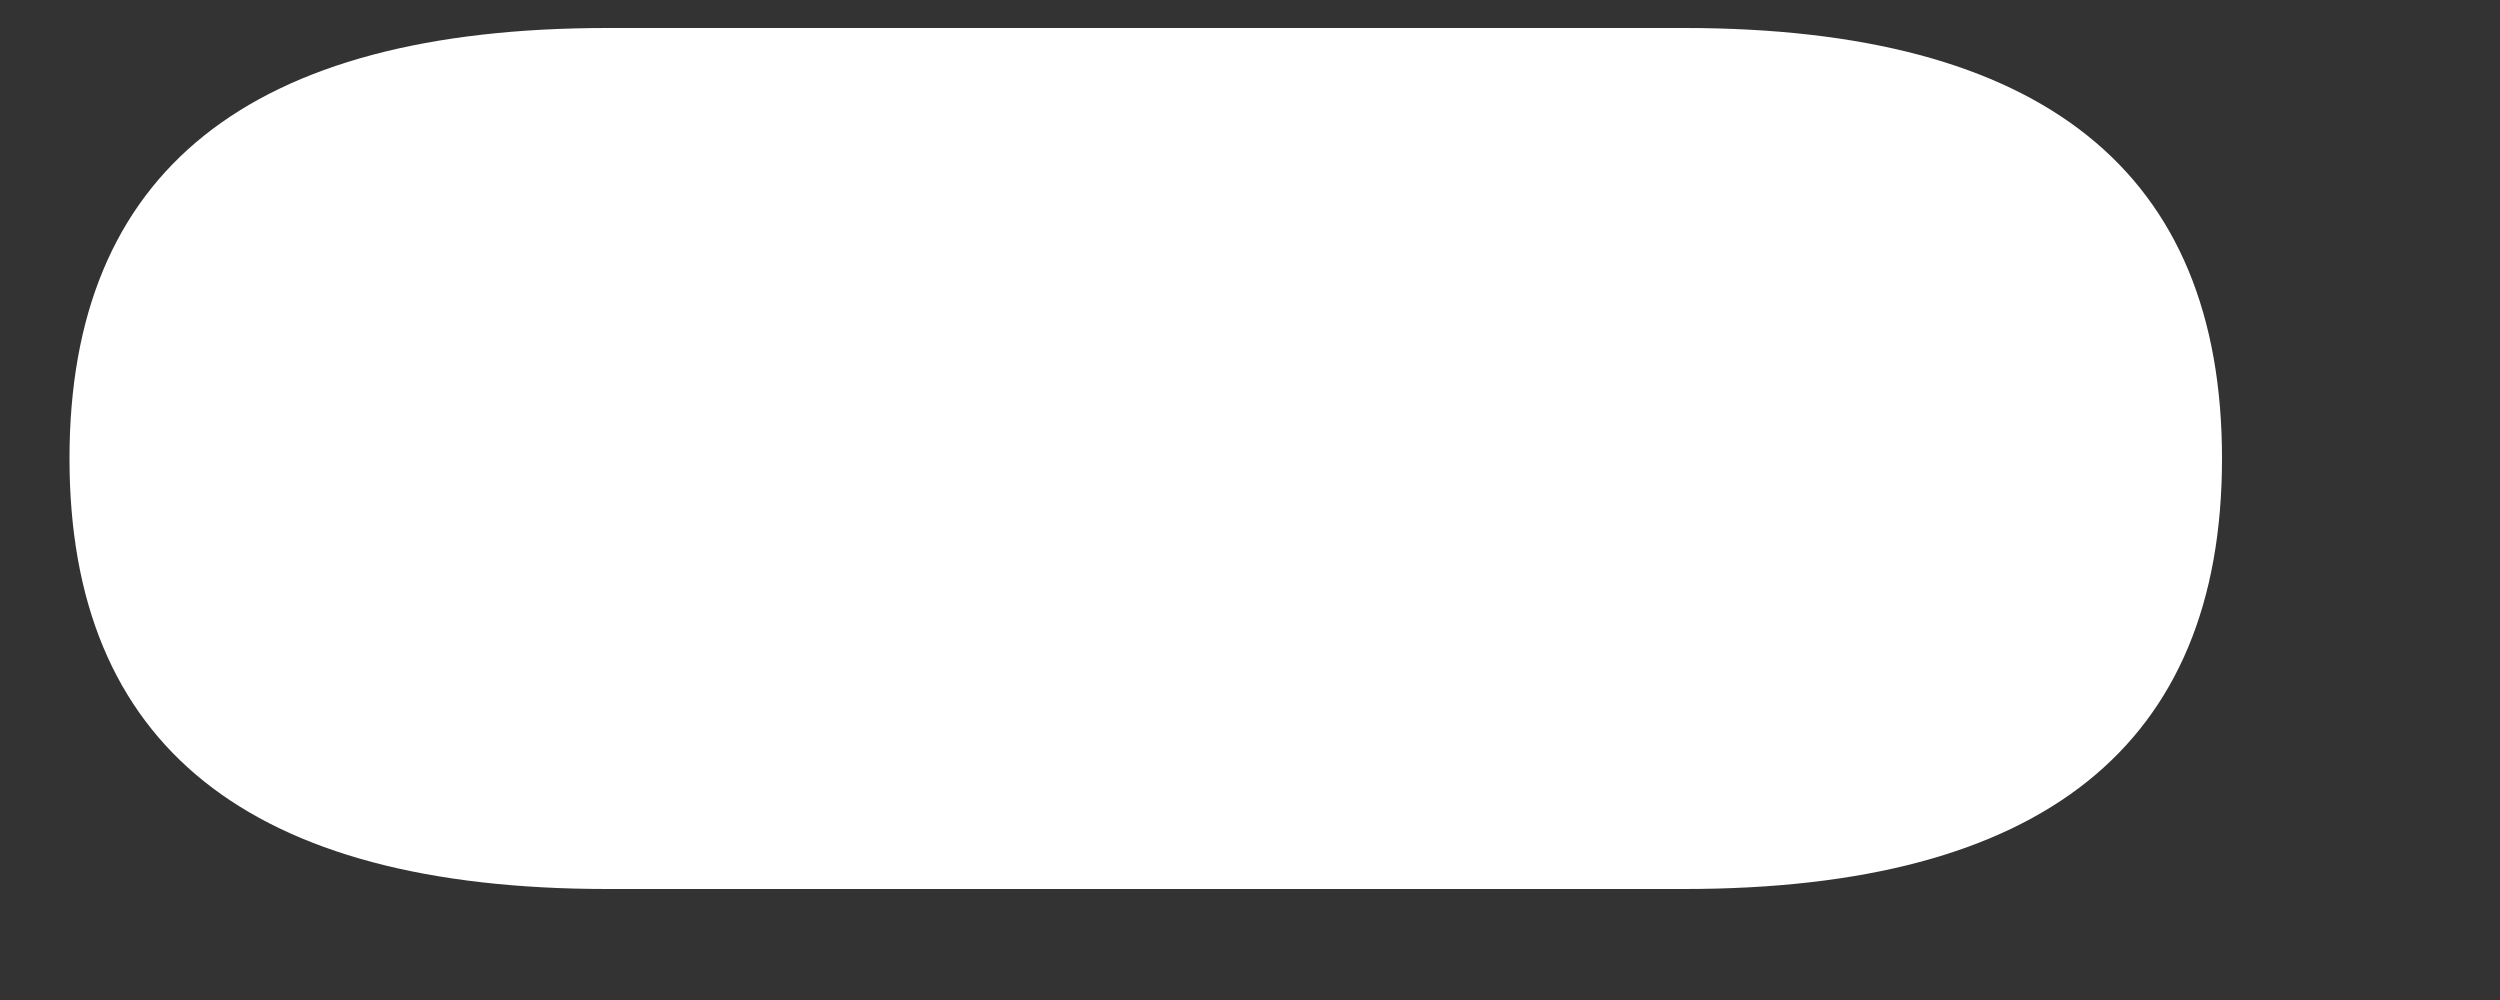 ﻿<?xml version="1.0" encoding="utf-8"?>
<svg version="1.1" xmlns:xlink="http://www.w3.org/1999/xlink" width="5px" height="2px" xmlns="http://www.w3.org/2000/svg">
  <rect width="100%" height="100%" fill="#333333" stroke="none"/>
  <g transform="matrix(1 0 0 1 -180 -293 )">
    <path d="M 0.139 0.917  C 0.139 0.343  0.498 0.056  1.215 0.056  L 3.368 0.056  C 4.085 0.056  4.444 0.343  4.444 0.917  C 4.444 1.491  4.085 1.778  3.368 1.778  L 1.215 1.778  C 0.498 1.778  0.139 1.491  0.139 0.917  Z " fill-rule="nonzero" fill="#ffffff" stroke="none" transform="matrix(1 0 0 1 180 293 )" />
  </g>
</svg>